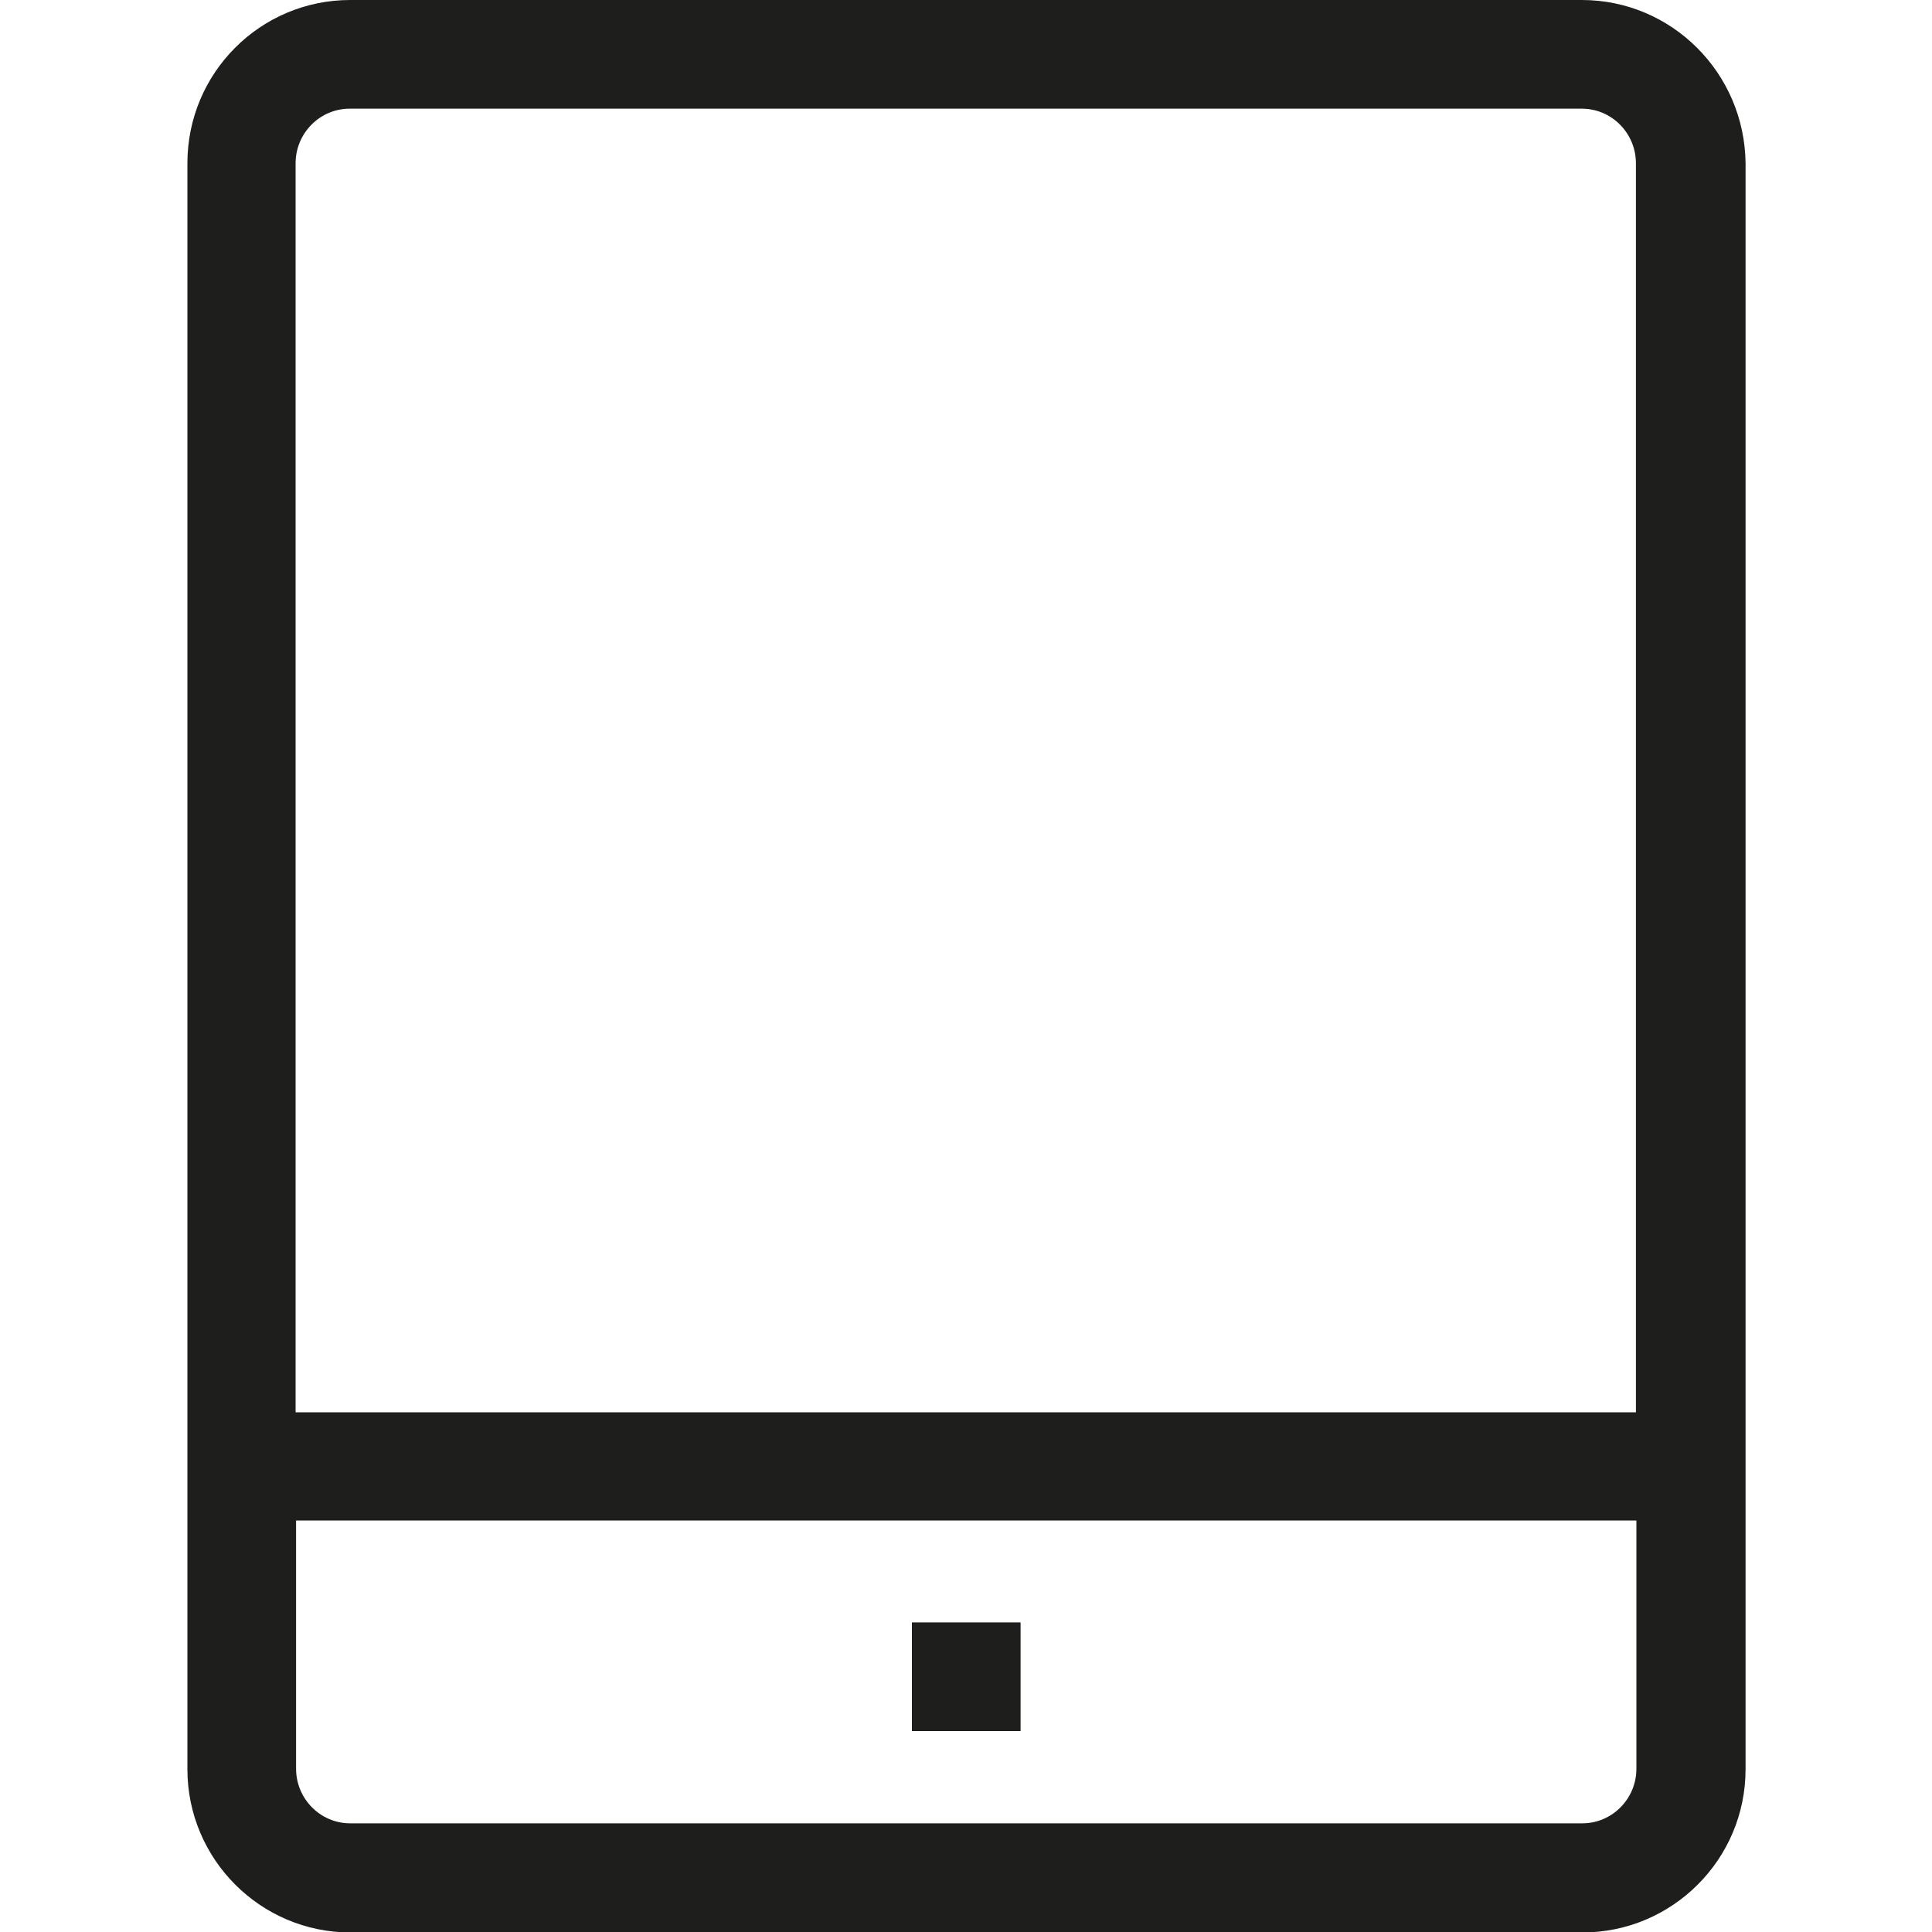 <?xml version="1.0" encoding="UTF-8"?>
<svg id="a" data-name="3219" xmlns="http://www.w3.org/2000/svg" viewBox="0 0 40 40">
  <path d="M32.75,0H7.25C5.39,0,3.88,1.51,3.88,3.38v33.25c0,1.86,1.51,3.38,3.38,3.38h25.5c1.86,0,3.38-1.51,3.38-3.38V3.38C36.12,1.51,34.61,0,32.75,0ZM7.25,2.25h25.5c.62,0,1.12.51,1.12,1.13v25.86H6.12V3.38c0-.62.5-1.13,1.12-1.13ZM32.75,37.75H7.25c-.62,0-1.12-.51-1.12-1.13v-5.14h27.75v5.14c0,.62-.5,1.13-1.12,1.13ZM18.88,33.59h2.25v2.25h-2.25v-2.25Z" fill="#1e1e1c"/>
</svg>